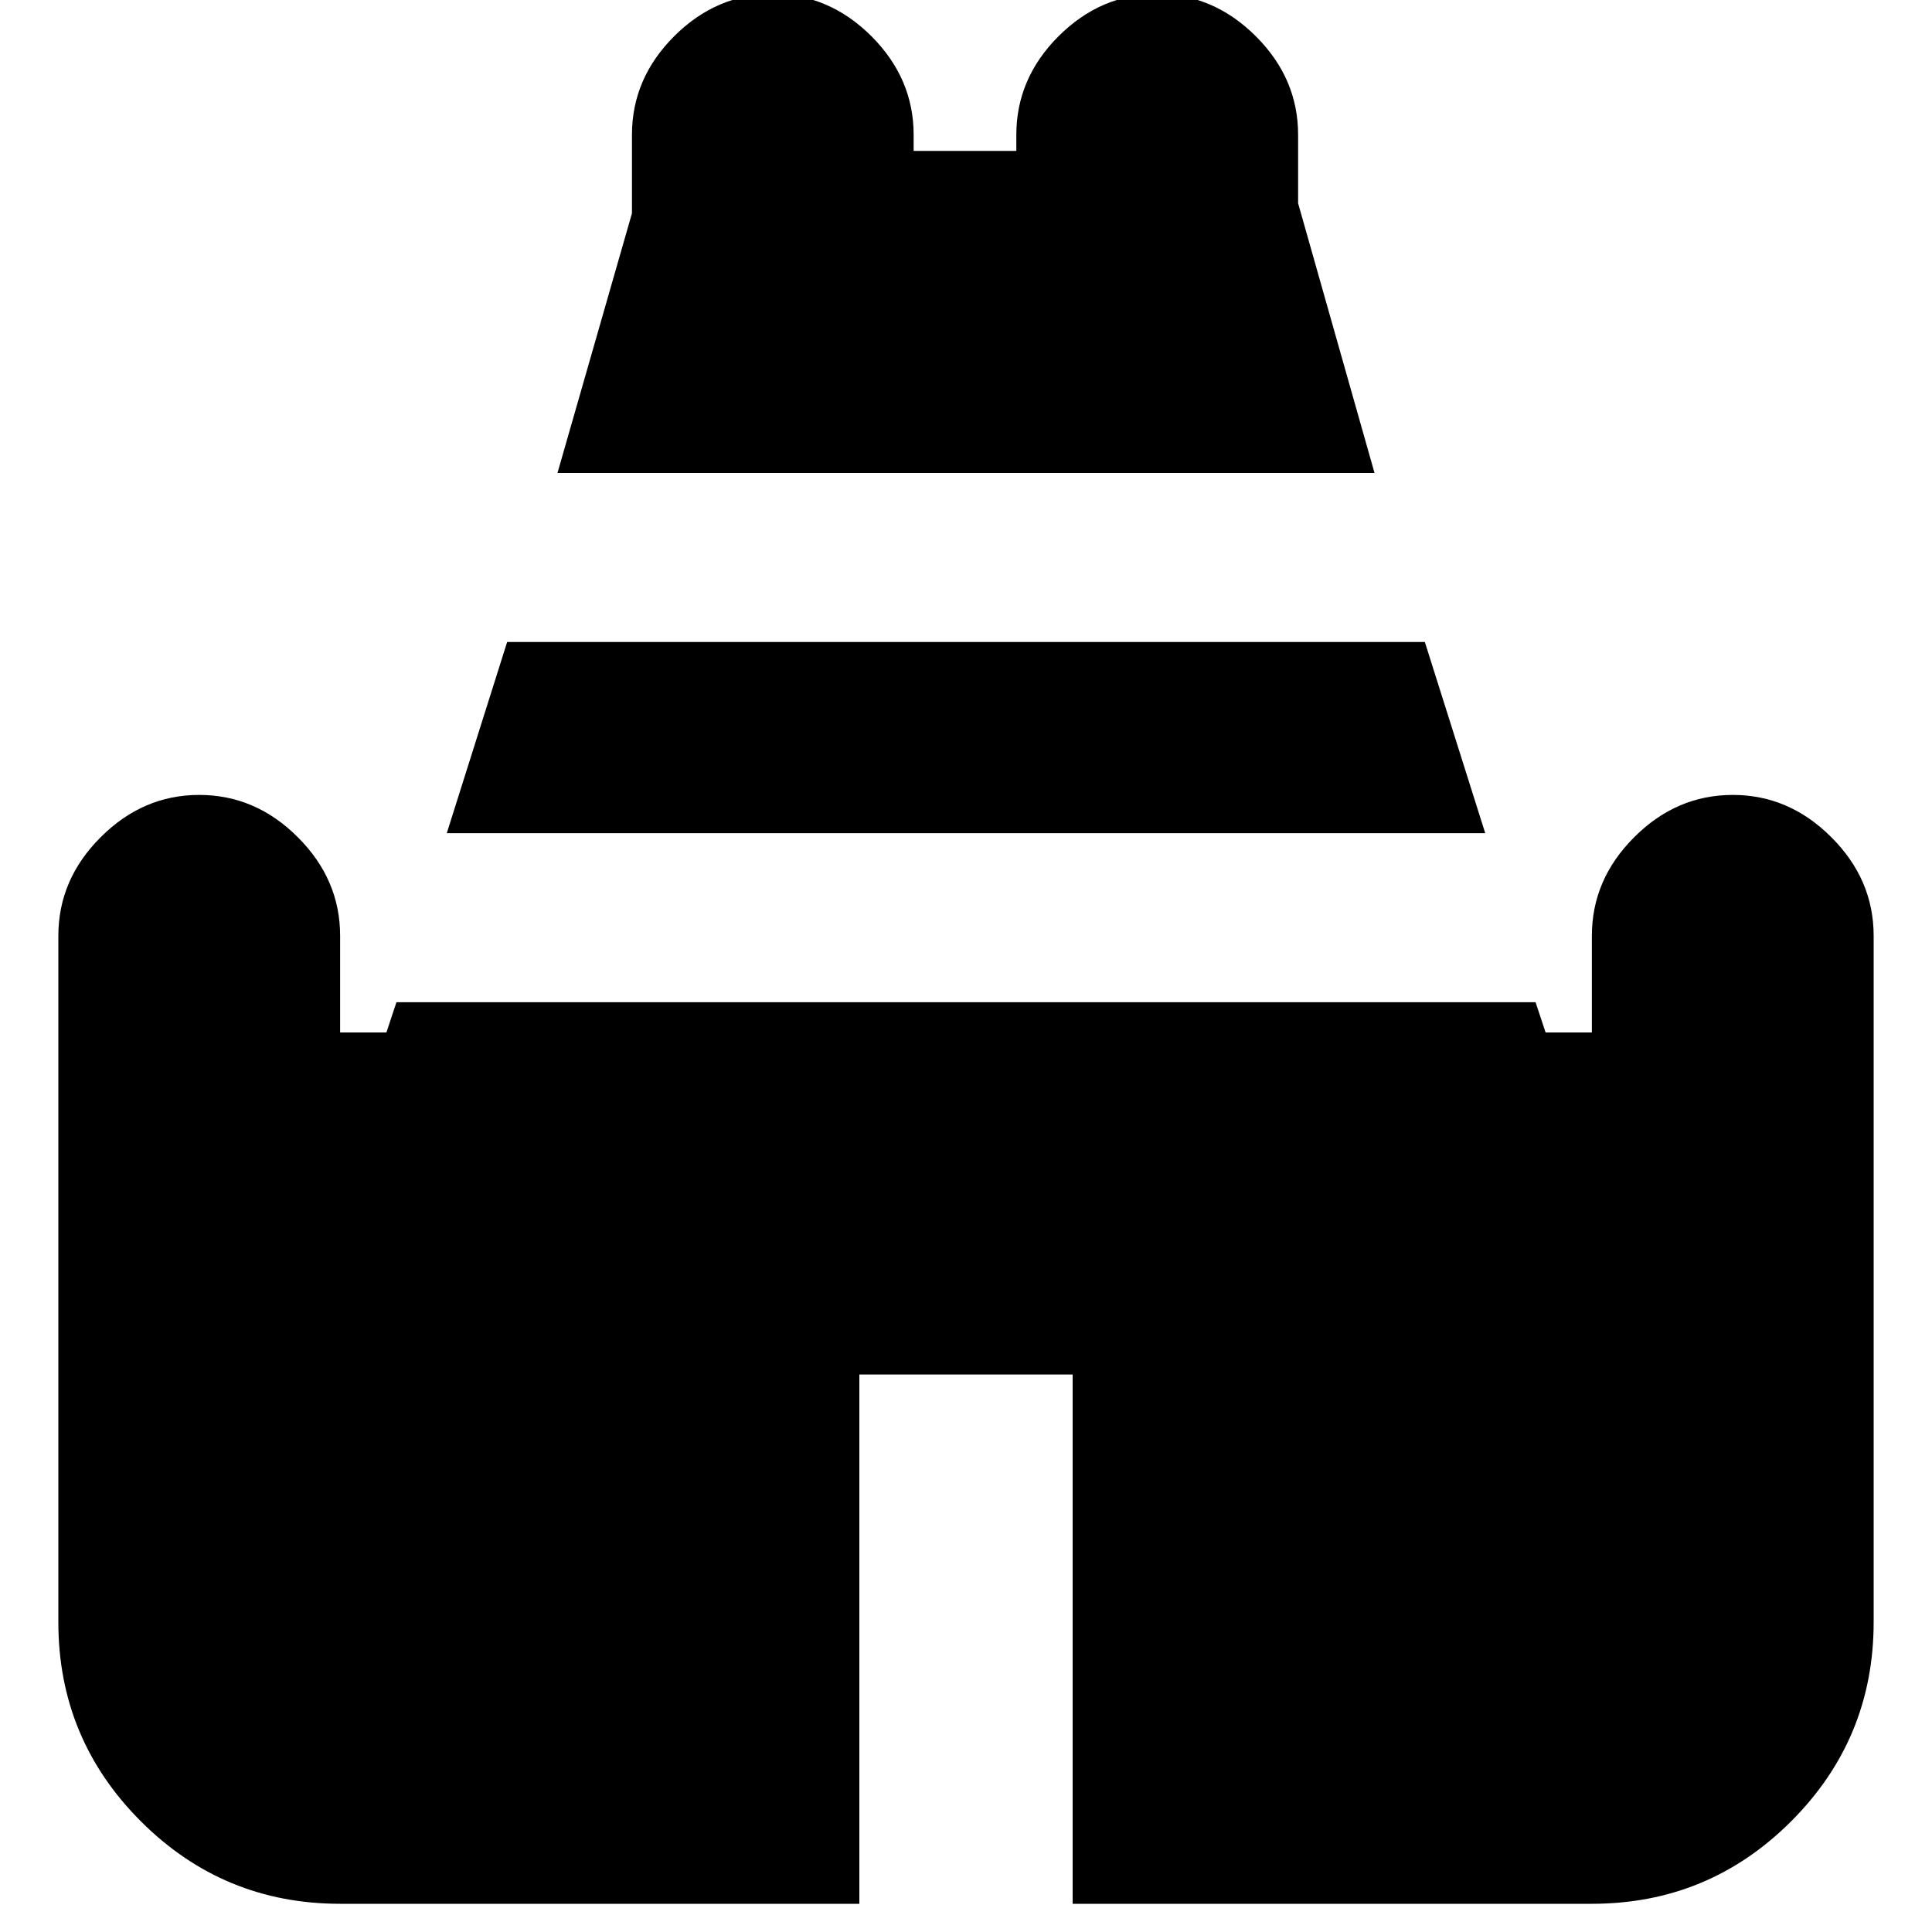 <svg xmlns="http://www.w3.org/2000/svg" height="20" width="20"><path d="m5.771 4.896.771-2.688v-.812q0-.584.437-1.021Q7.417-.062 8-.062t1.021.437q.437.437.437 1.021v.166h1.063v-.166q0-.584.437-1.021.438-.437 1.021-.437T13 .375q.438.437.438 1.021v.708l.791 2.792Zm-2.25 14.812q-1.209 0-2.063-.854Q.604 18 .604 16.792V9.688q0-.584.438-1.021.437-.438 1.02-.438.584 0 1.021.438.438.437.438 1.021v1H4l.104-.313h11.792l.104.313h.479v-1q0-.584.438-1.021.437-.438 1.021-.438.583 0 1.02.438.438.437.438 1.021v7.104q0 1.208-.854 2.062-.854.854-2.063.854h-5.375v-5.479H8.896v5.479ZM4.625 8.625l.625-1.979h9.5l.625 1.979Z"/></svg>